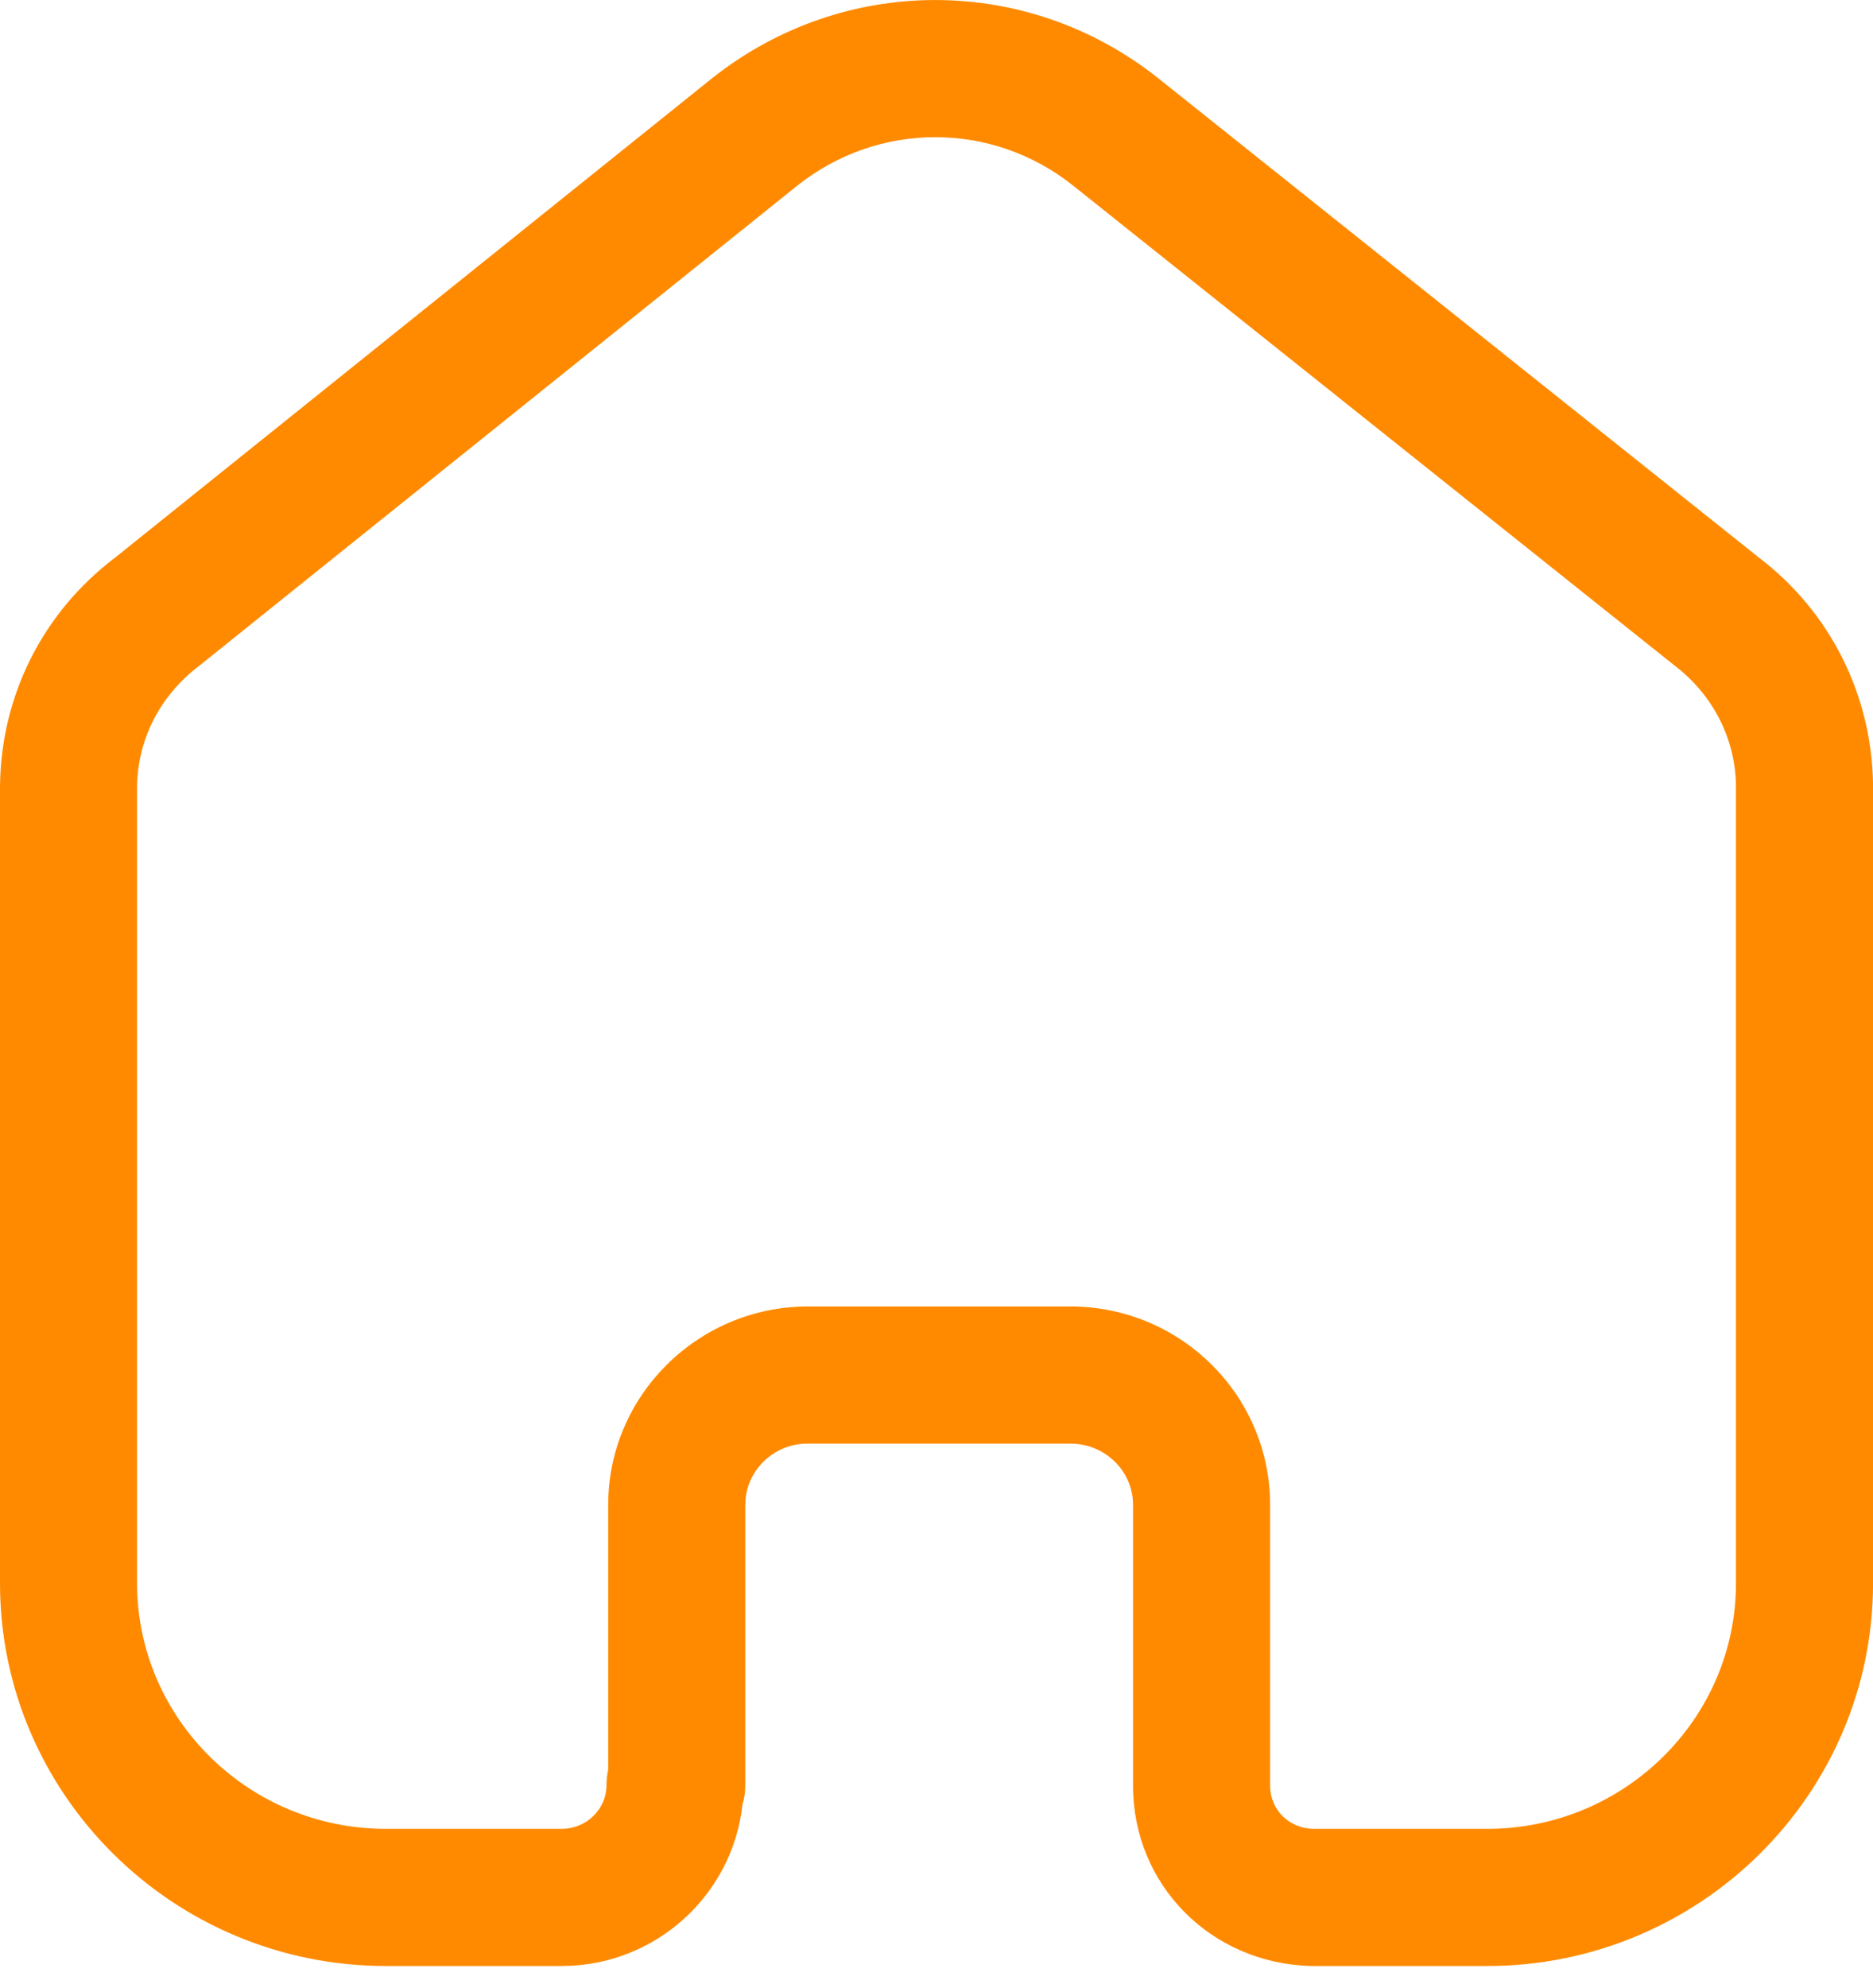 <svg width="33" height="35" viewBox="0 0 33 35" fill="none" xmlns="http://www.w3.org/2000/svg">
<path fill-rule="evenodd" clip-rule="evenodd" d="M18.862 23.006C20.8 23.006 22.378 24.572 22.378 26.497V31.449C22.378 31.863 22.709 32.195 23.134 32.204H26.203C28.62 32.204 30.586 30.263 30.586 27.877V13.833C30.575 13.012 30.183 12.24 29.512 11.726L18.899 3.262C17.474 2.133 15.481 2.133 14.052 3.265L3.511 11.723C2.814 12.252 2.423 13.025 2.415 13.861V27.877C2.415 30.263 4.38 32.204 6.798 32.204H9.895C10.332 32.204 10.686 31.858 10.686 31.433C10.686 31.34 10.697 31.246 10.716 31.158V26.497C10.716 24.584 12.284 23.019 14.208 23.006H18.862ZM26.203 34.619H23.105C21.331 34.577 19.963 33.185 19.963 31.449V26.497C19.963 25.904 19.469 25.421 18.862 25.421H14.216C13.622 25.424 13.131 25.908 13.131 26.497V31.433C13.131 31.554 13.115 31.67 13.081 31.779C12.907 33.373 11.545 34.619 9.895 34.619H6.798C3.049 34.619 0 31.594 0 27.877V13.849C0.016 12.249 0.753 10.784 2.027 9.82L12.547 1.377C14.863 -0.458 18.091 -0.458 20.402 1.374L30.998 9.825C32.242 10.773 32.98 12.235 33.001 13.816V27.877C33.001 31.594 29.952 34.619 26.203 34.619Z" fill="#FF8A00"/>
</svg>

